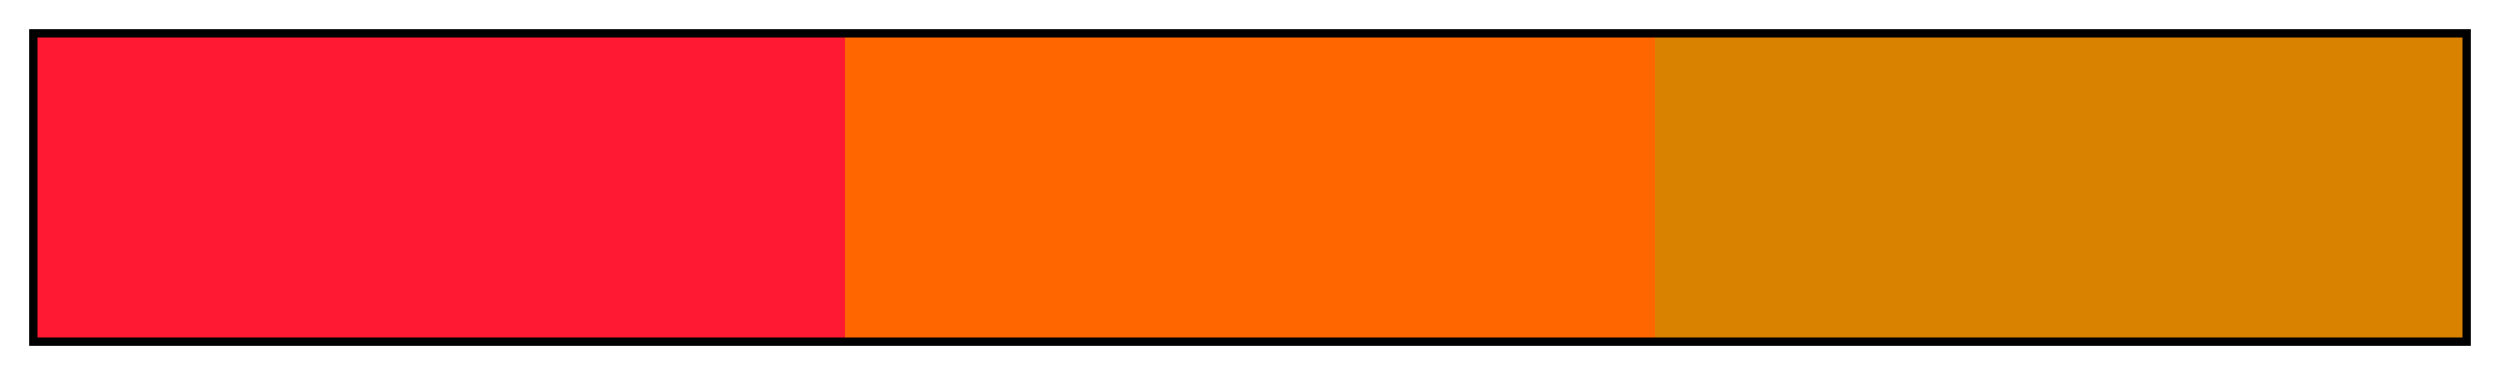 <?xml version="1.0" encoding="UTF-8"?>
<svg xmlns="http://www.w3.org/2000/svg" version="1.1" width="300px" height="45px" viewBox="0 0 300 45">
  <g>
    <defs>
      <linearGradient id="Turanj Analogous 05" gradientUnits="objectBoundingBox" spreadMethod="pad" x1="0%" x2="100%" y1="0%" y2="0%">
        <stop offset="0.00%" stop-color="rgb(255,25,51)" stop-opacity="1"/>
        <stop offset="16.67%" stop-color="rgb(255,25,51)" stop-opacity="1"/>
        <stop offset="33.33%" stop-color="rgb(255,25,51)" stop-opacity="1"/>
        <stop offset="33.33%" stop-color="rgb(255,102,0)" stop-opacity="1"/>
        <stop offset="50.00%" stop-color="rgb(255,102,0)" stop-opacity="1"/>
        <stop offset="66.67%" stop-color="rgb(255,102,0)" stop-opacity="1"/>
        <stop offset="66.67%" stop-color="rgb(217,130,0)" stop-opacity="1"/>
        <stop offset="83.33%" stop-color="rgb(217,130,0)" stop-opacity="1"/>
        <stop offset="100.00%" stop-color="rgb(217,130,0)" stop-opacity="1"/>
      </linearGradient>
    </defs>
    <rect fill="url(#Turanj Analogous 05)" x="4" y="4" width="292" height="37" stroke="black" stroke-width="1"/>
  </g>
</svg>
